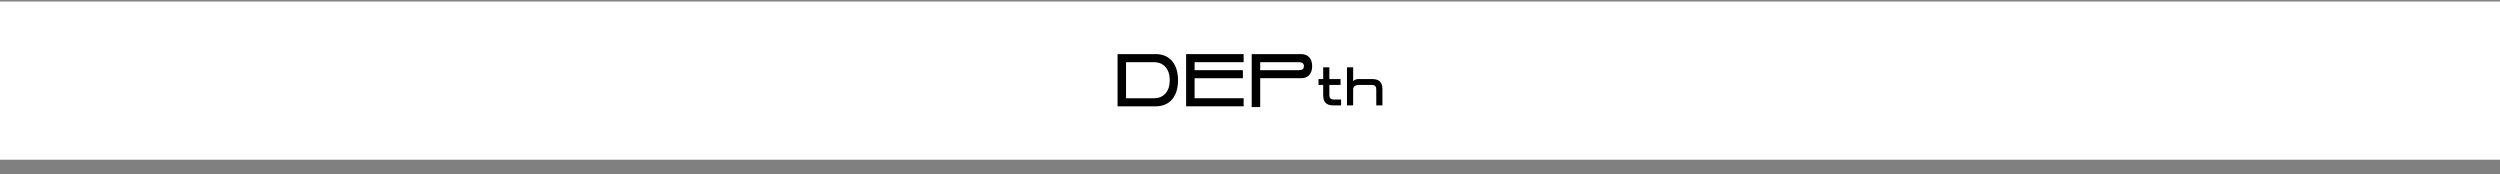 <svg width="158" height="11" viewBox="0 0 158 11" fill="none" xmlns="http://www.w3.org/2000/svg">
<rect x="0" y="0" width="158" height="11" fill="#808080" stroke="none"/>
<rect width="158" height="10" transform="translate(0 0.094)" fill="white"/>
<path d="M70.63 6.719V3.42H73.048C73.924 3.42 74.451 4.042 74.451 5.072C74.451 6.101 73.924 6.719 73.048 6.719H70.63ZM72.937 3.93H71.166V6.209H72.937C73.547 6.209 73.929 5.773 73.929 5.072C73.929 4.371 73.547 3.93 72.937 3.93Z" fill="black"/>
<path d="M74.962 6.719V3.42H78.597V3.93H75.498V4.435H78.55V4.944H75.498V6.209H78.597V6.719H74.962Z" fill="black"/>
<path d="M79.108 6.768V3.42H82.235C82.668 3.42 82.929 3.704 82.929 4.18C82.929 4.655 82.668 4.944 82.235 4.944H79.644V6.768H79.108ZM82.095 3.93H79.644V4.435H82.095C82.3 4.435 82.407 4.356 82.407 4.18C82.407 4.003 82.295 3.93 82.095 3.93Z" fill="black"/>
<path d="M83.33 5.369V4.997H83.626V4.257H84.016V4.997H84.723V5.369H84.016V6.008C84.016 6.18 84.088 6.29 84.298 6.29H84.757V6.662H84.261C83.789 6.662 83.626 6.408 83.626 6.022V5.369H83.33Z" fill="black"/>
<path d="M85.869 5.369C85.659 5.369 85.519 5.479 85.519 5.651V6.662H85.129V4.257H85.519V5.126C85.601 5.047 85.713 4.997 85.846 4.997H86.735C87.207 4.997 87.37 5.251 87.37 5.636V6.662H86.98V5.651C86.98 5.479 86.909 5.369 86.698 5.369H85.869Z" fill="black"/>
</svg>
